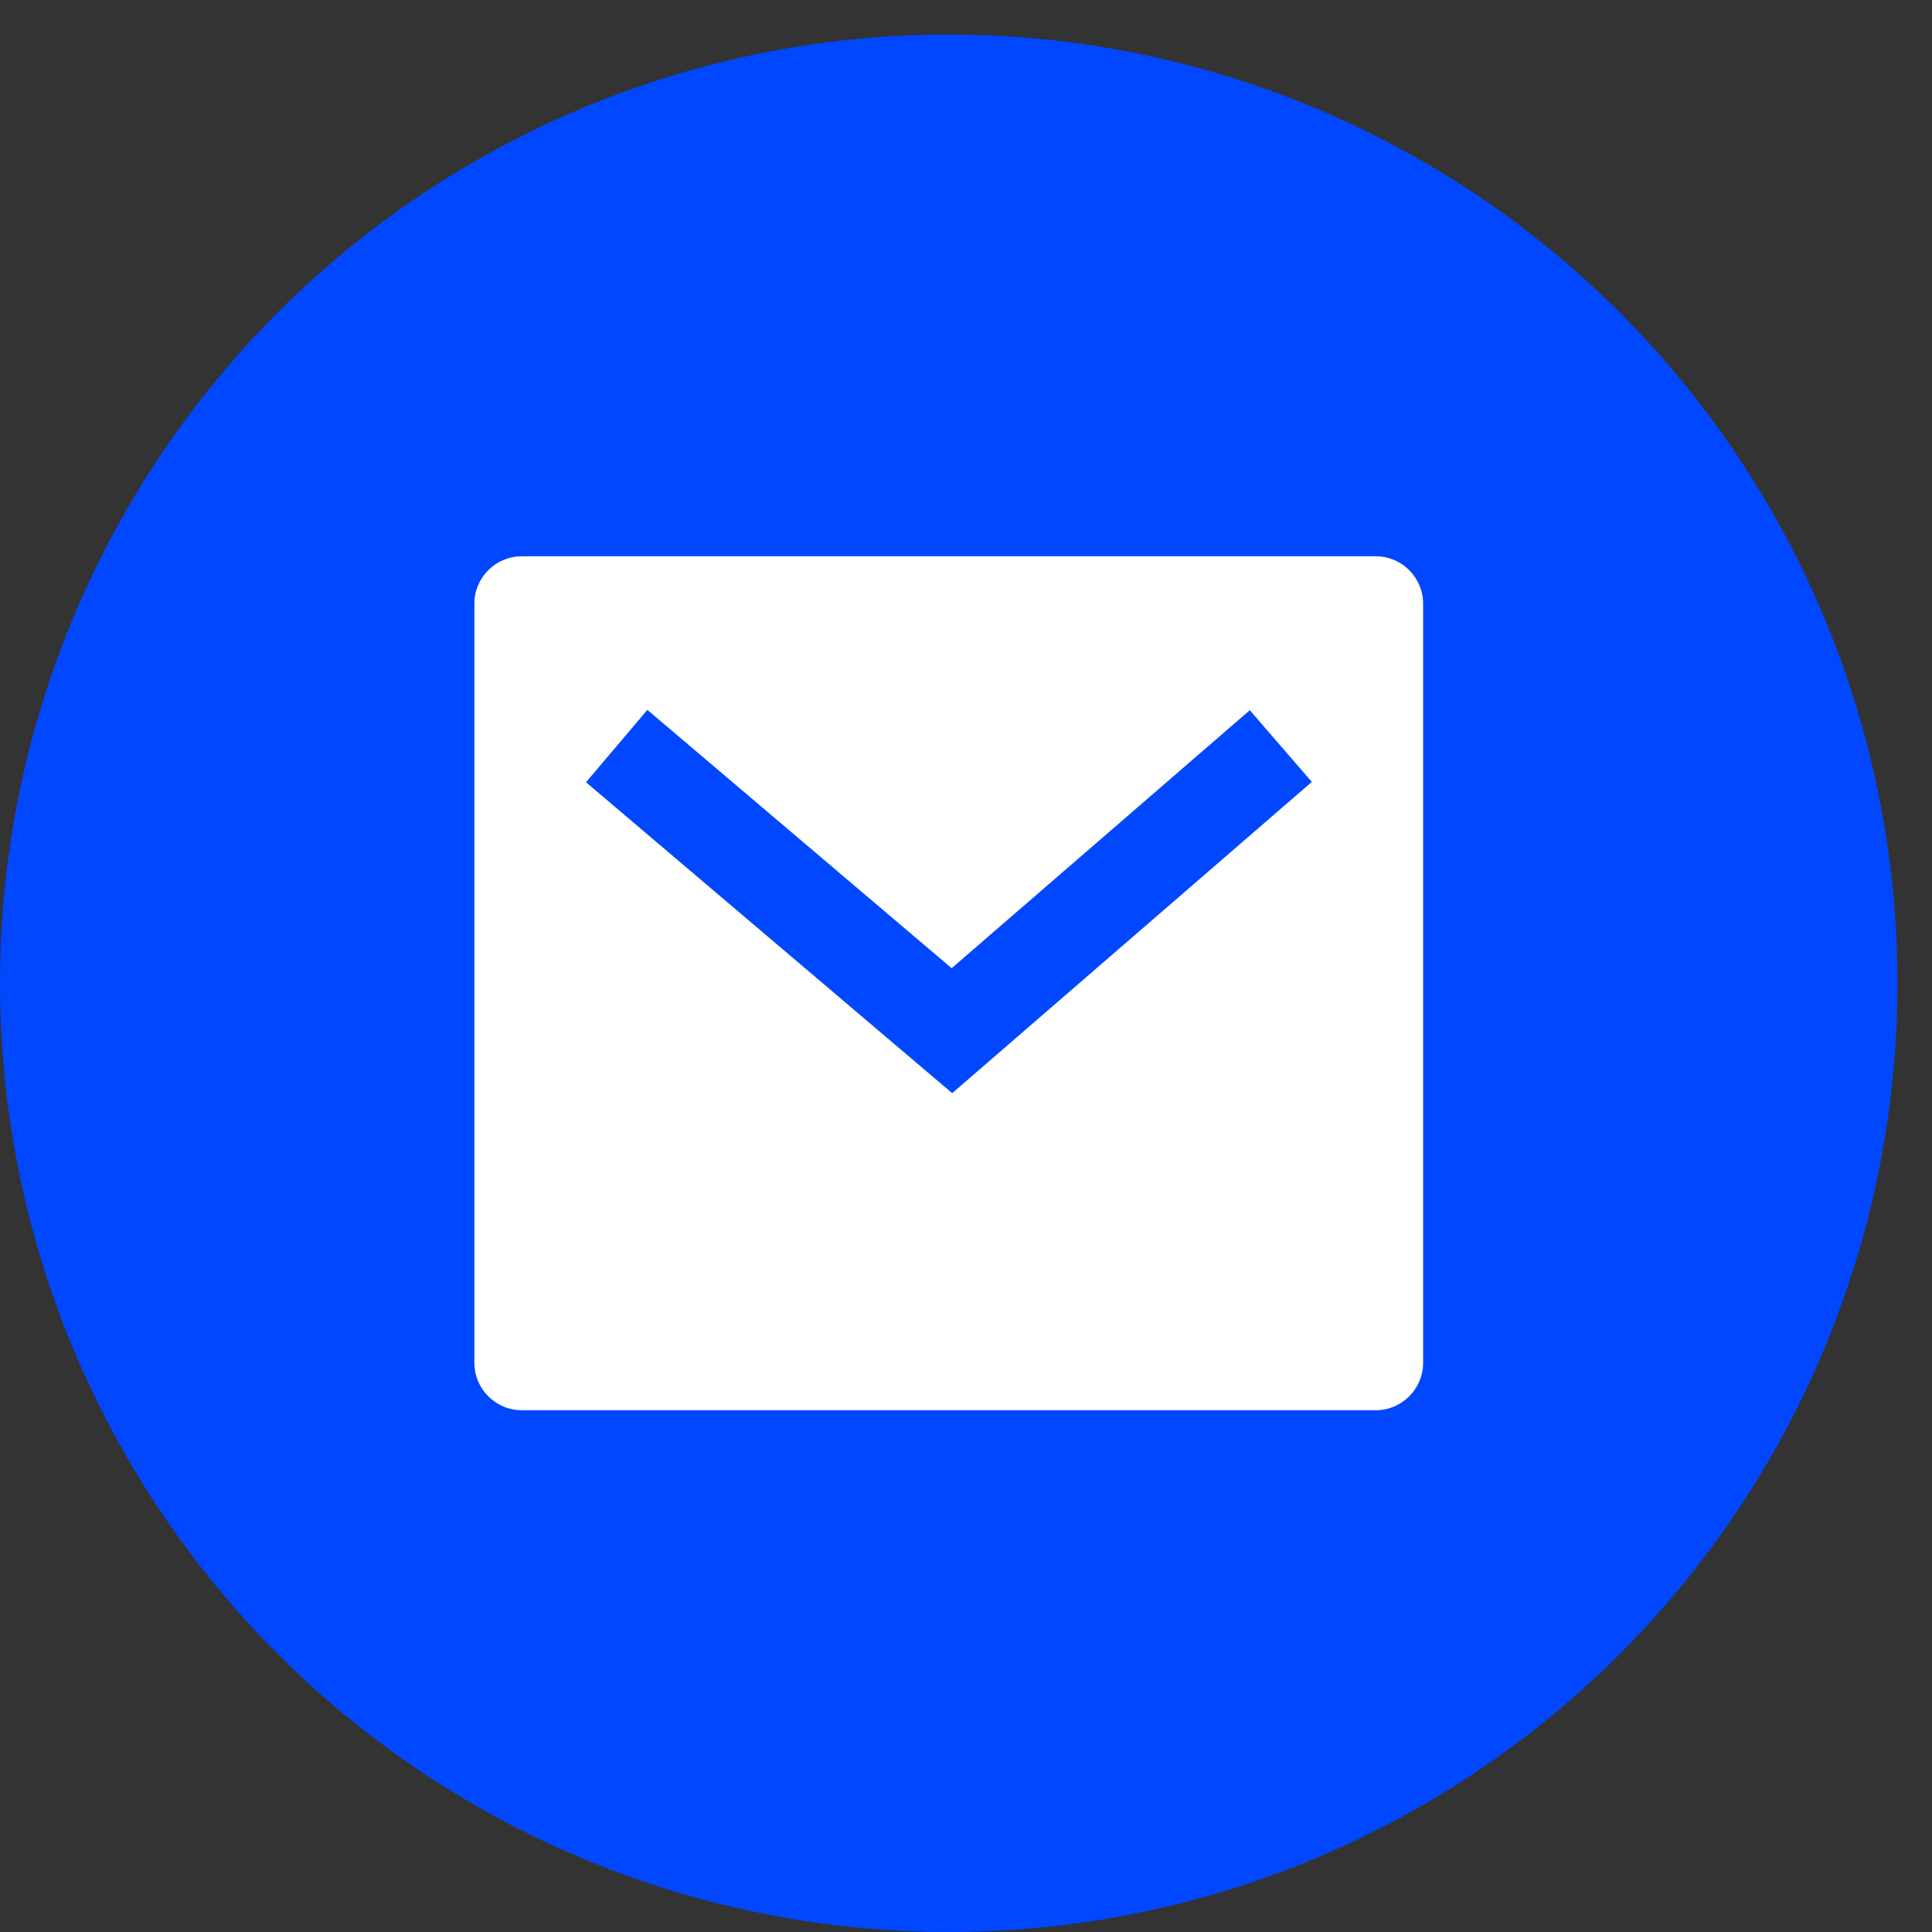 <svg width="28" height="28" viewBox="0 0 28 28" fill="none" xmlns="http://www.w3.org/2000/svg">
<rect x="0" y="0" width="28" height="28" fill="#333333" stroke="none"/>
<circle cx="13.75" cy="14.25" r="13.75" fill="#0047FF"/>
<path d="M7.562 8.062H19.938C20.317 8.062 20.625 8.37 20.625 8.75V19.75C20.625 20.13 20.317 20.438 19.938 20.438H7.562C7.183 20.438 6.875 20.13 6.875 19.75V8.75C6.875 8.37 7.183 8.062 7.562 8.062ZM13.792 14.032L9.382 10.288L8.493 11.337L13.8 15.843L19.012 11.332L18.113 10.293L13.792 14.032Z" fill="white"/>
</svg>
